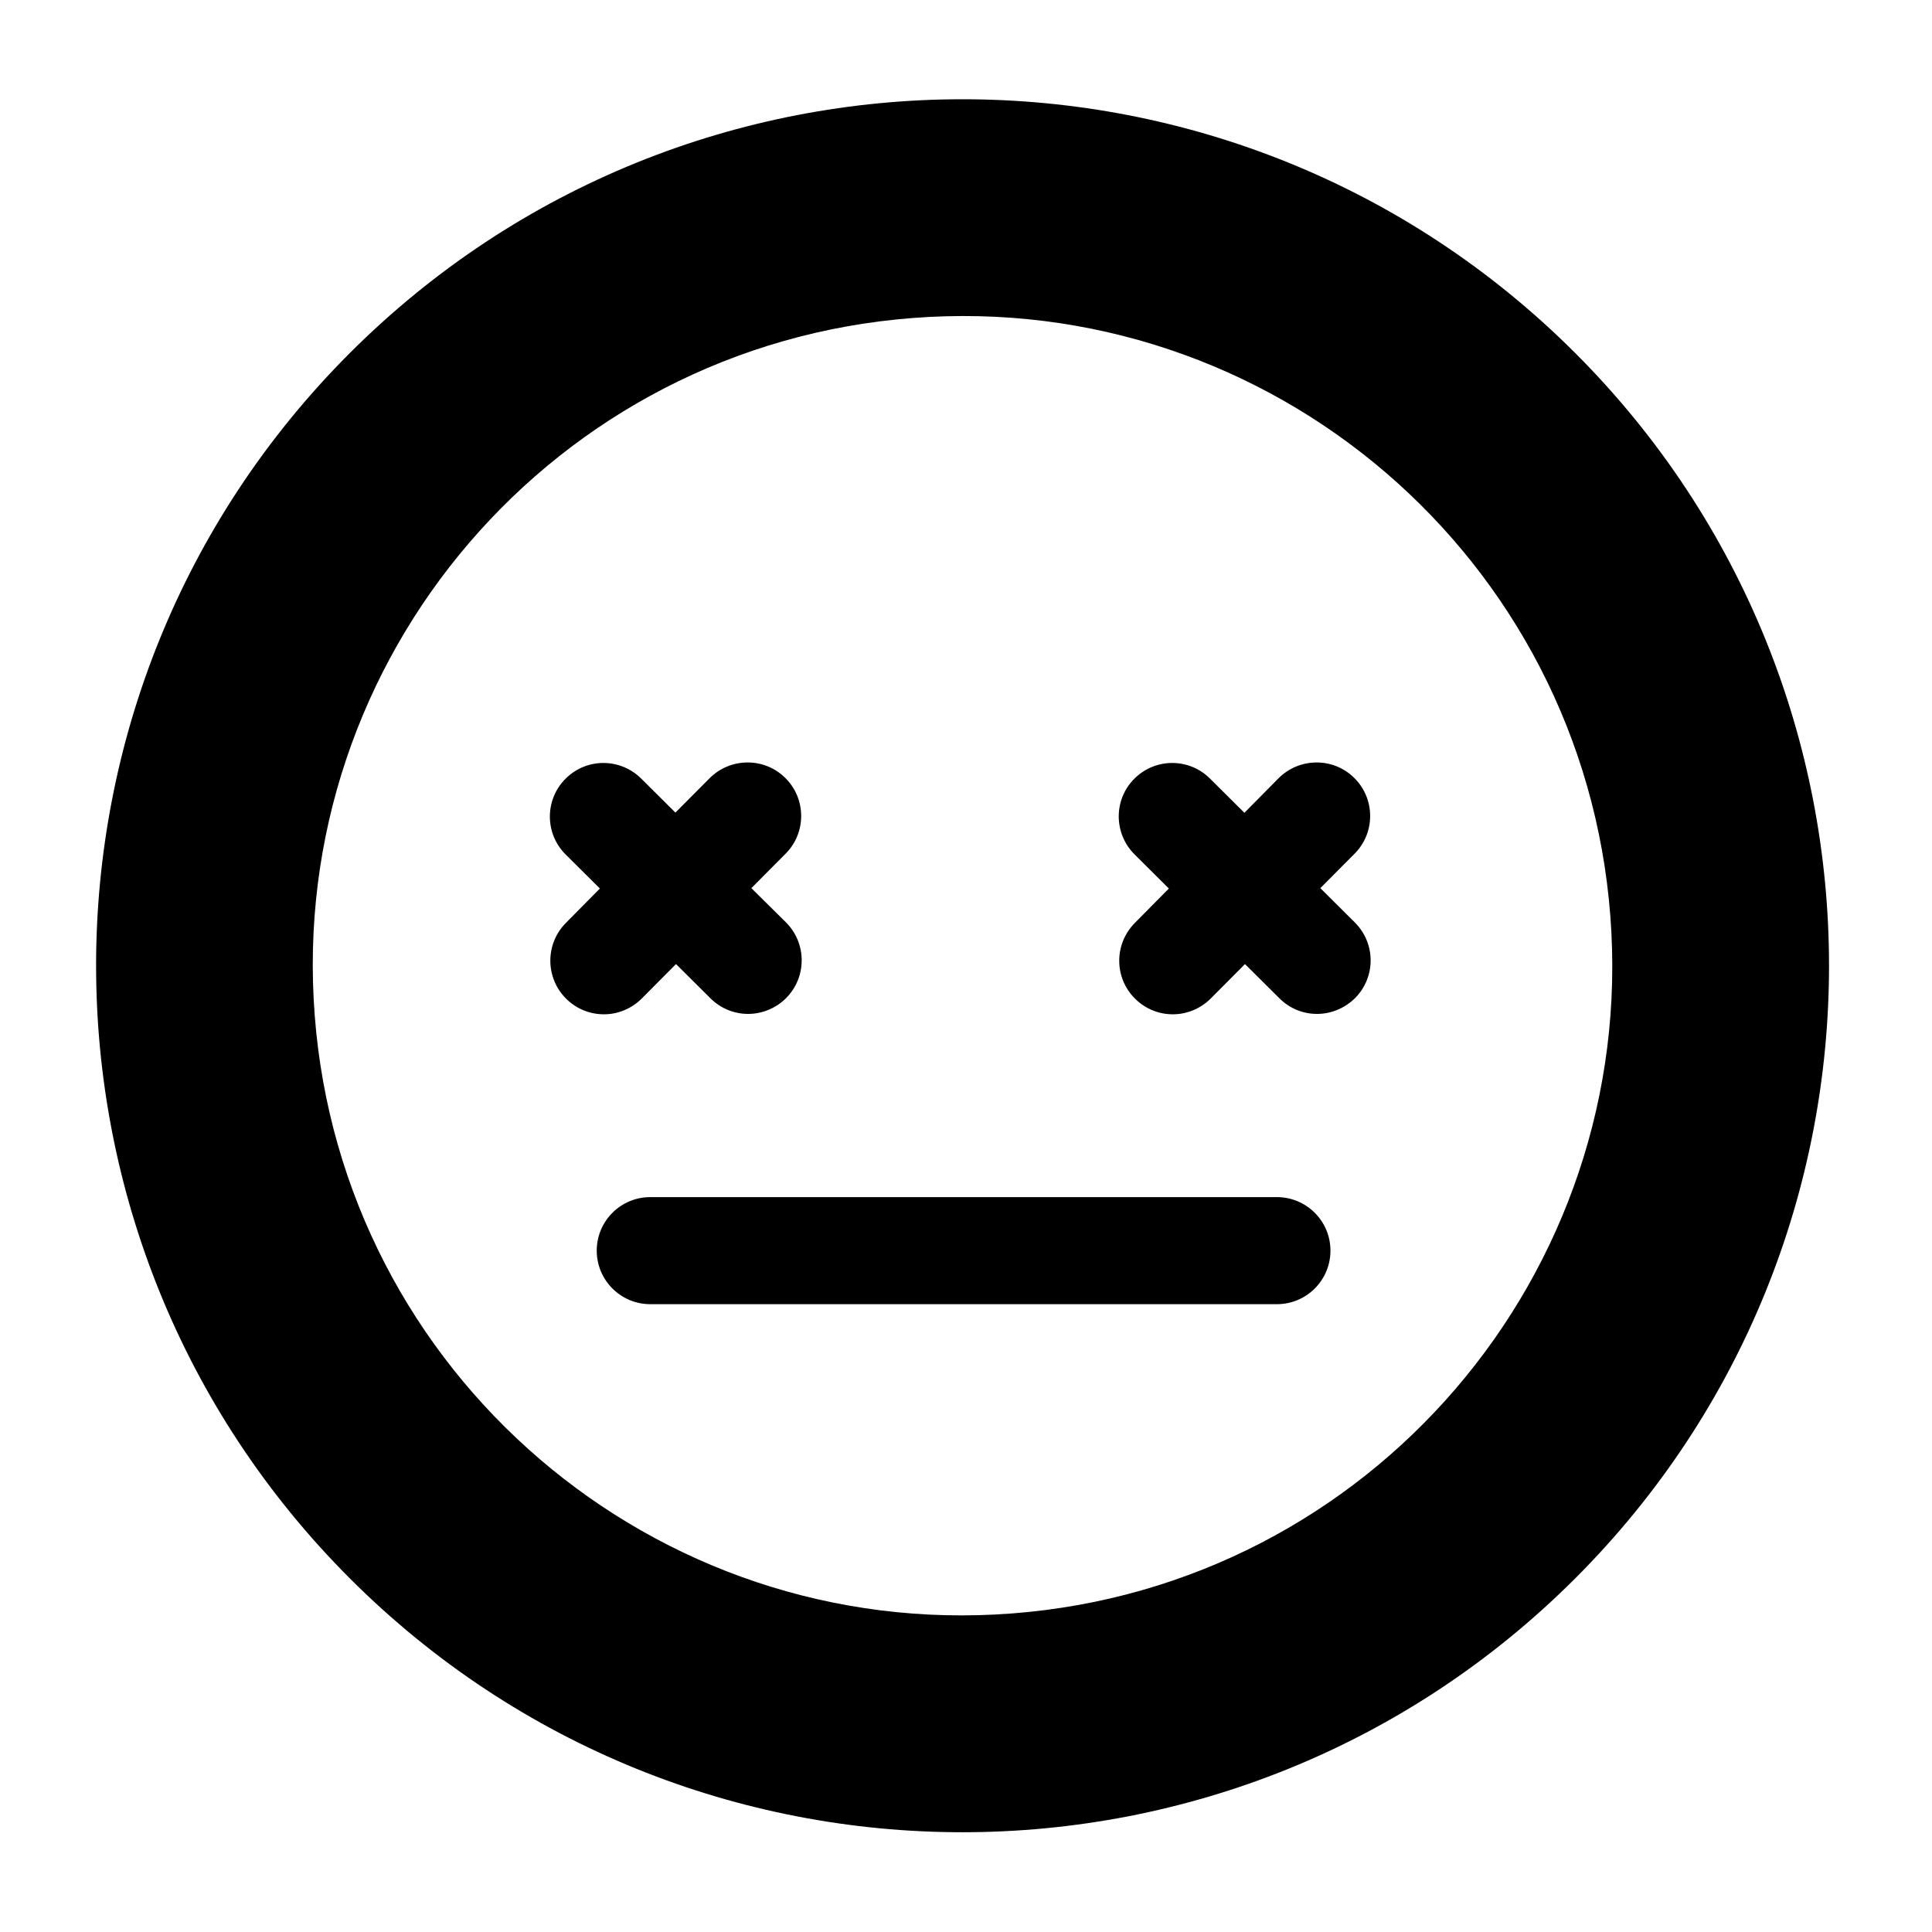 <svg xmlns="http://www.w3.org/2000/svg" xmlns:xlink="http://www.w3.org/1999/xlink" version="1.1" x="0px" y="0px" viewBox="0 0 100 100" enable-background="new 0 0 100 100" xml:space="preserve"><g><g><path d="M66.092,67.504H33.659c-1.531,0-2.772-1.24-2.772-2.771s1.241-2.771,2.772-2.771h32.433c1.531,0,2.772,1.24,2.772,2.771    S67.623,67.504,66.092,67.504z"/></g><g><path fill-rule="evenodd" clip-rule="evenodd" d="M81.53,18.27c-17.52-17.51-45.9-17.51-63.42,0C0.59,35.79,0.6,64.18,18.11,81.7    c17.52,17.52,45.9,17.51,63.42,0C99.05,64.18,99.05,35.79,81.53,18.27z M52.4,83.51c-18.52,1.44-34.69-12.43-36.11-30.95    c-1.43-18.52,12.43-34.68,30.95-36.1c18.53-1.44,34.69,12.43,36.11,30.94C84.78,65.93,70.91,82.09,52.4,83.51z"/></g><g><path d="M70.14,51.66c-0.55,0.54-1.26,0.82-1.97,0.82c-0.71,0-1.41-0.27-1.95-0.81l-1.78-1.77l-1.77,1.78    c-0.54,0.54-1.25,0.82-1.97,0.82c-0.7,0-1.41-0.27-1.95-0.81c-1.09-1.08-1.09-2.83-0.01-3.92l1.76-1.78l-1.77-1.76    c-1.09-1.08-1.1-2.84-0.02-3.92c1.08-1.09,2.84-1.09,3.92-0.01l1.78,1.77l1.77-1.79c1.08-1.08,2.84-1.09,3.92-0.01    c1.09,1.08,1.09,2.84,0.01,3.92l-1.77,1.78l1.78,1.77C71.21,48.82,71.22,50.57,70.14,51.66z"/></g><g><path d="M40.69,51.66c-0.54,0.54-1.26,0.82-1.97,0.82c-0.7,0-1.41-0.27-1.95-0.81l-1.78-1.77l-1.77,1.78    c-0.54,0.54-1.25,0.82-1.96,0.82s-1.42-0.27-1.96-0.81c-1.08-1.08-1.09-2.83-0.01-3.92l1.76-1.78l-1.77-1.76    c-1.09-1.08-1.09-2.84-0.01-3.92c1.08-1.09,2.83-1.09,3.92-0.01l1.77,1.76l1.77-1.78c1.08-1.08,2.84-1.09,3.92-0.01    c1.09,1.08,1.09,2.84,0.01,3.92l-1.77,1.78l1.79,1.77C41.76,48.82,41.77,50.57,40.69,51.66z"/></g></g></svg>
